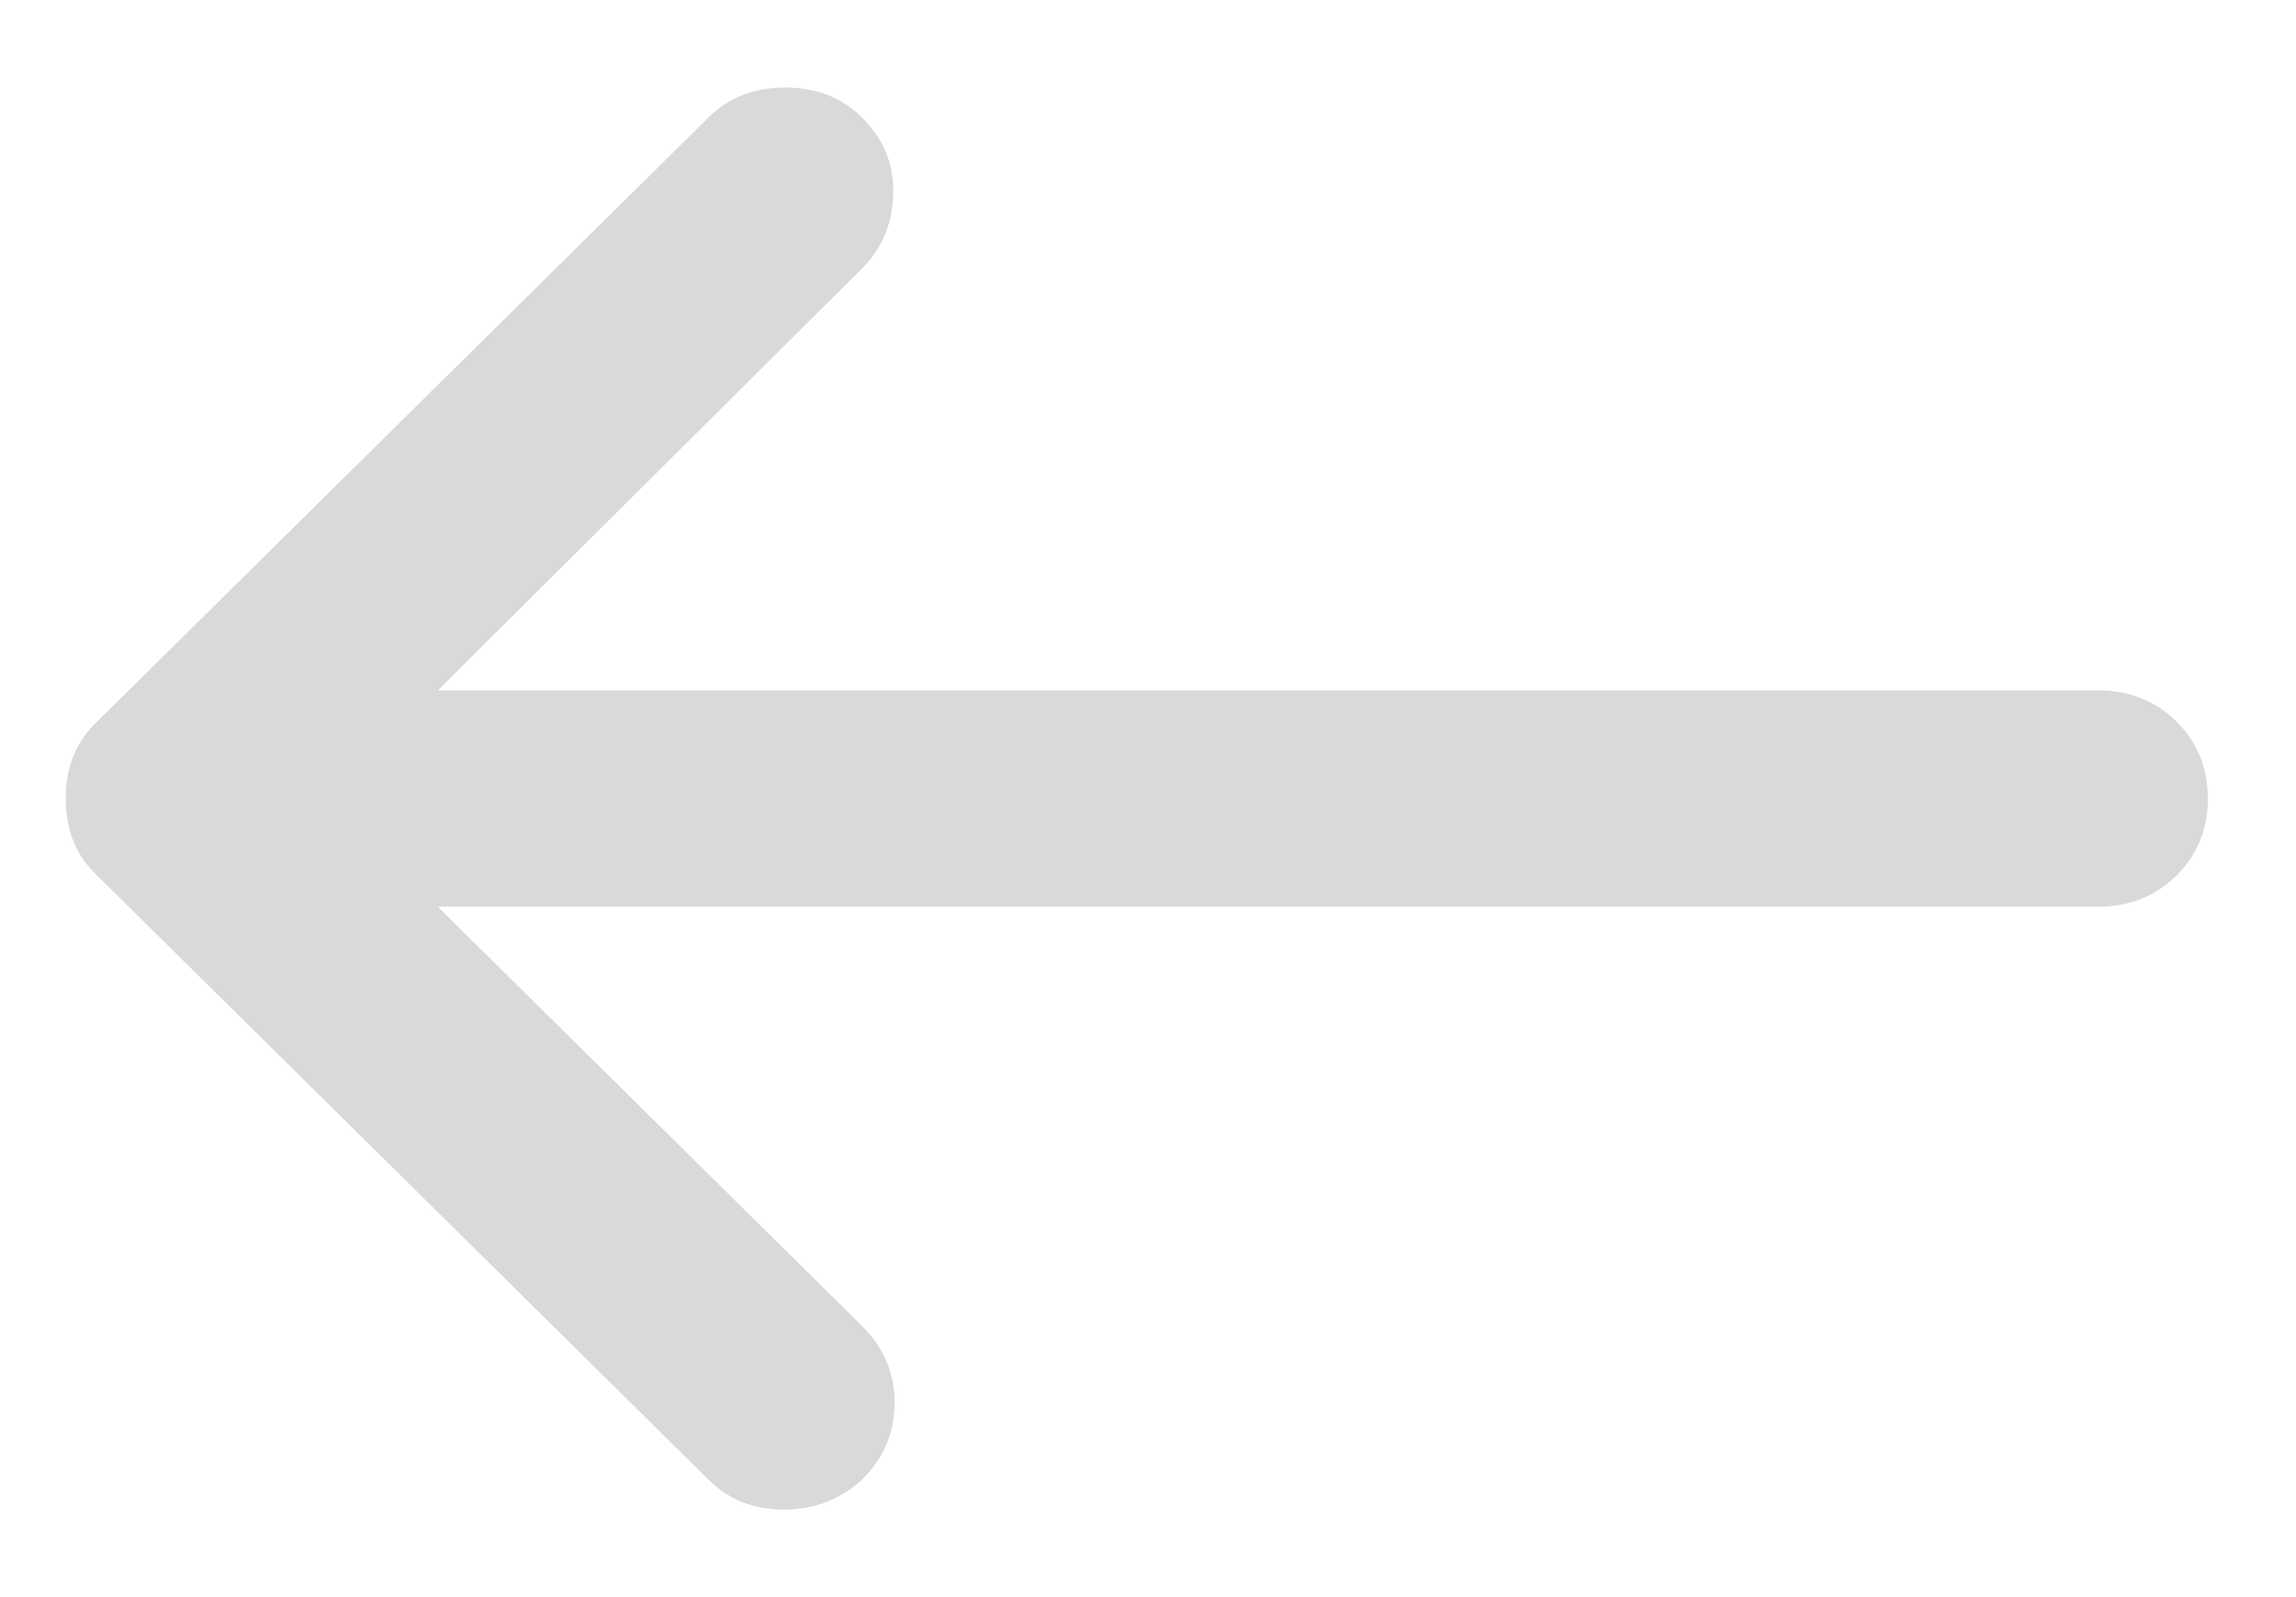 <svg width="23" height="16" viewBox="0 0 23 16" fill="none" xmlns="http://www.w3.org/2000/svg">
<path d="M4.385 9.083H21.021C21.331 9.083 21.591 8.979 21.802 8.772C22.012 8.564 22.117 8.307 22.117 8C22.117 7.693 22.012 7.436 21.802 7.228C21.591 7.02 21.331 6.917 21.021 6.917H4.385L8.633 2.692C8.834 2.493 8.939 2.245 8.948 1.947C8.958 1.649 8.852 1.392 8.633 1.175C8.432 0.976 8.176 0.877 7.866 0.877C7.555 0.877 7.3 0.976 7.099 1.175L0.96 7.242C0.85 7.35 0.772 7.467 0.727 7.594C0.681 7.72 0.658 7.855 0.658 8C0.658 8.144 0.681 8.28 0.727 8.406C0.772 8.533 0.85 8.65 0.96 8.758L7.099 14.825C7.3 15.024 7.551 15.123 7.852 15.123C8.154 15.123 8.414 15.024 8.633 14.825C8.852 14.608 8.962 14.351 8.962 14.053C8.962 13.755 8.852 13.498 8.633 13.281L4.385 9.083Z" fill="#D9D9D9"/>
</svg>
